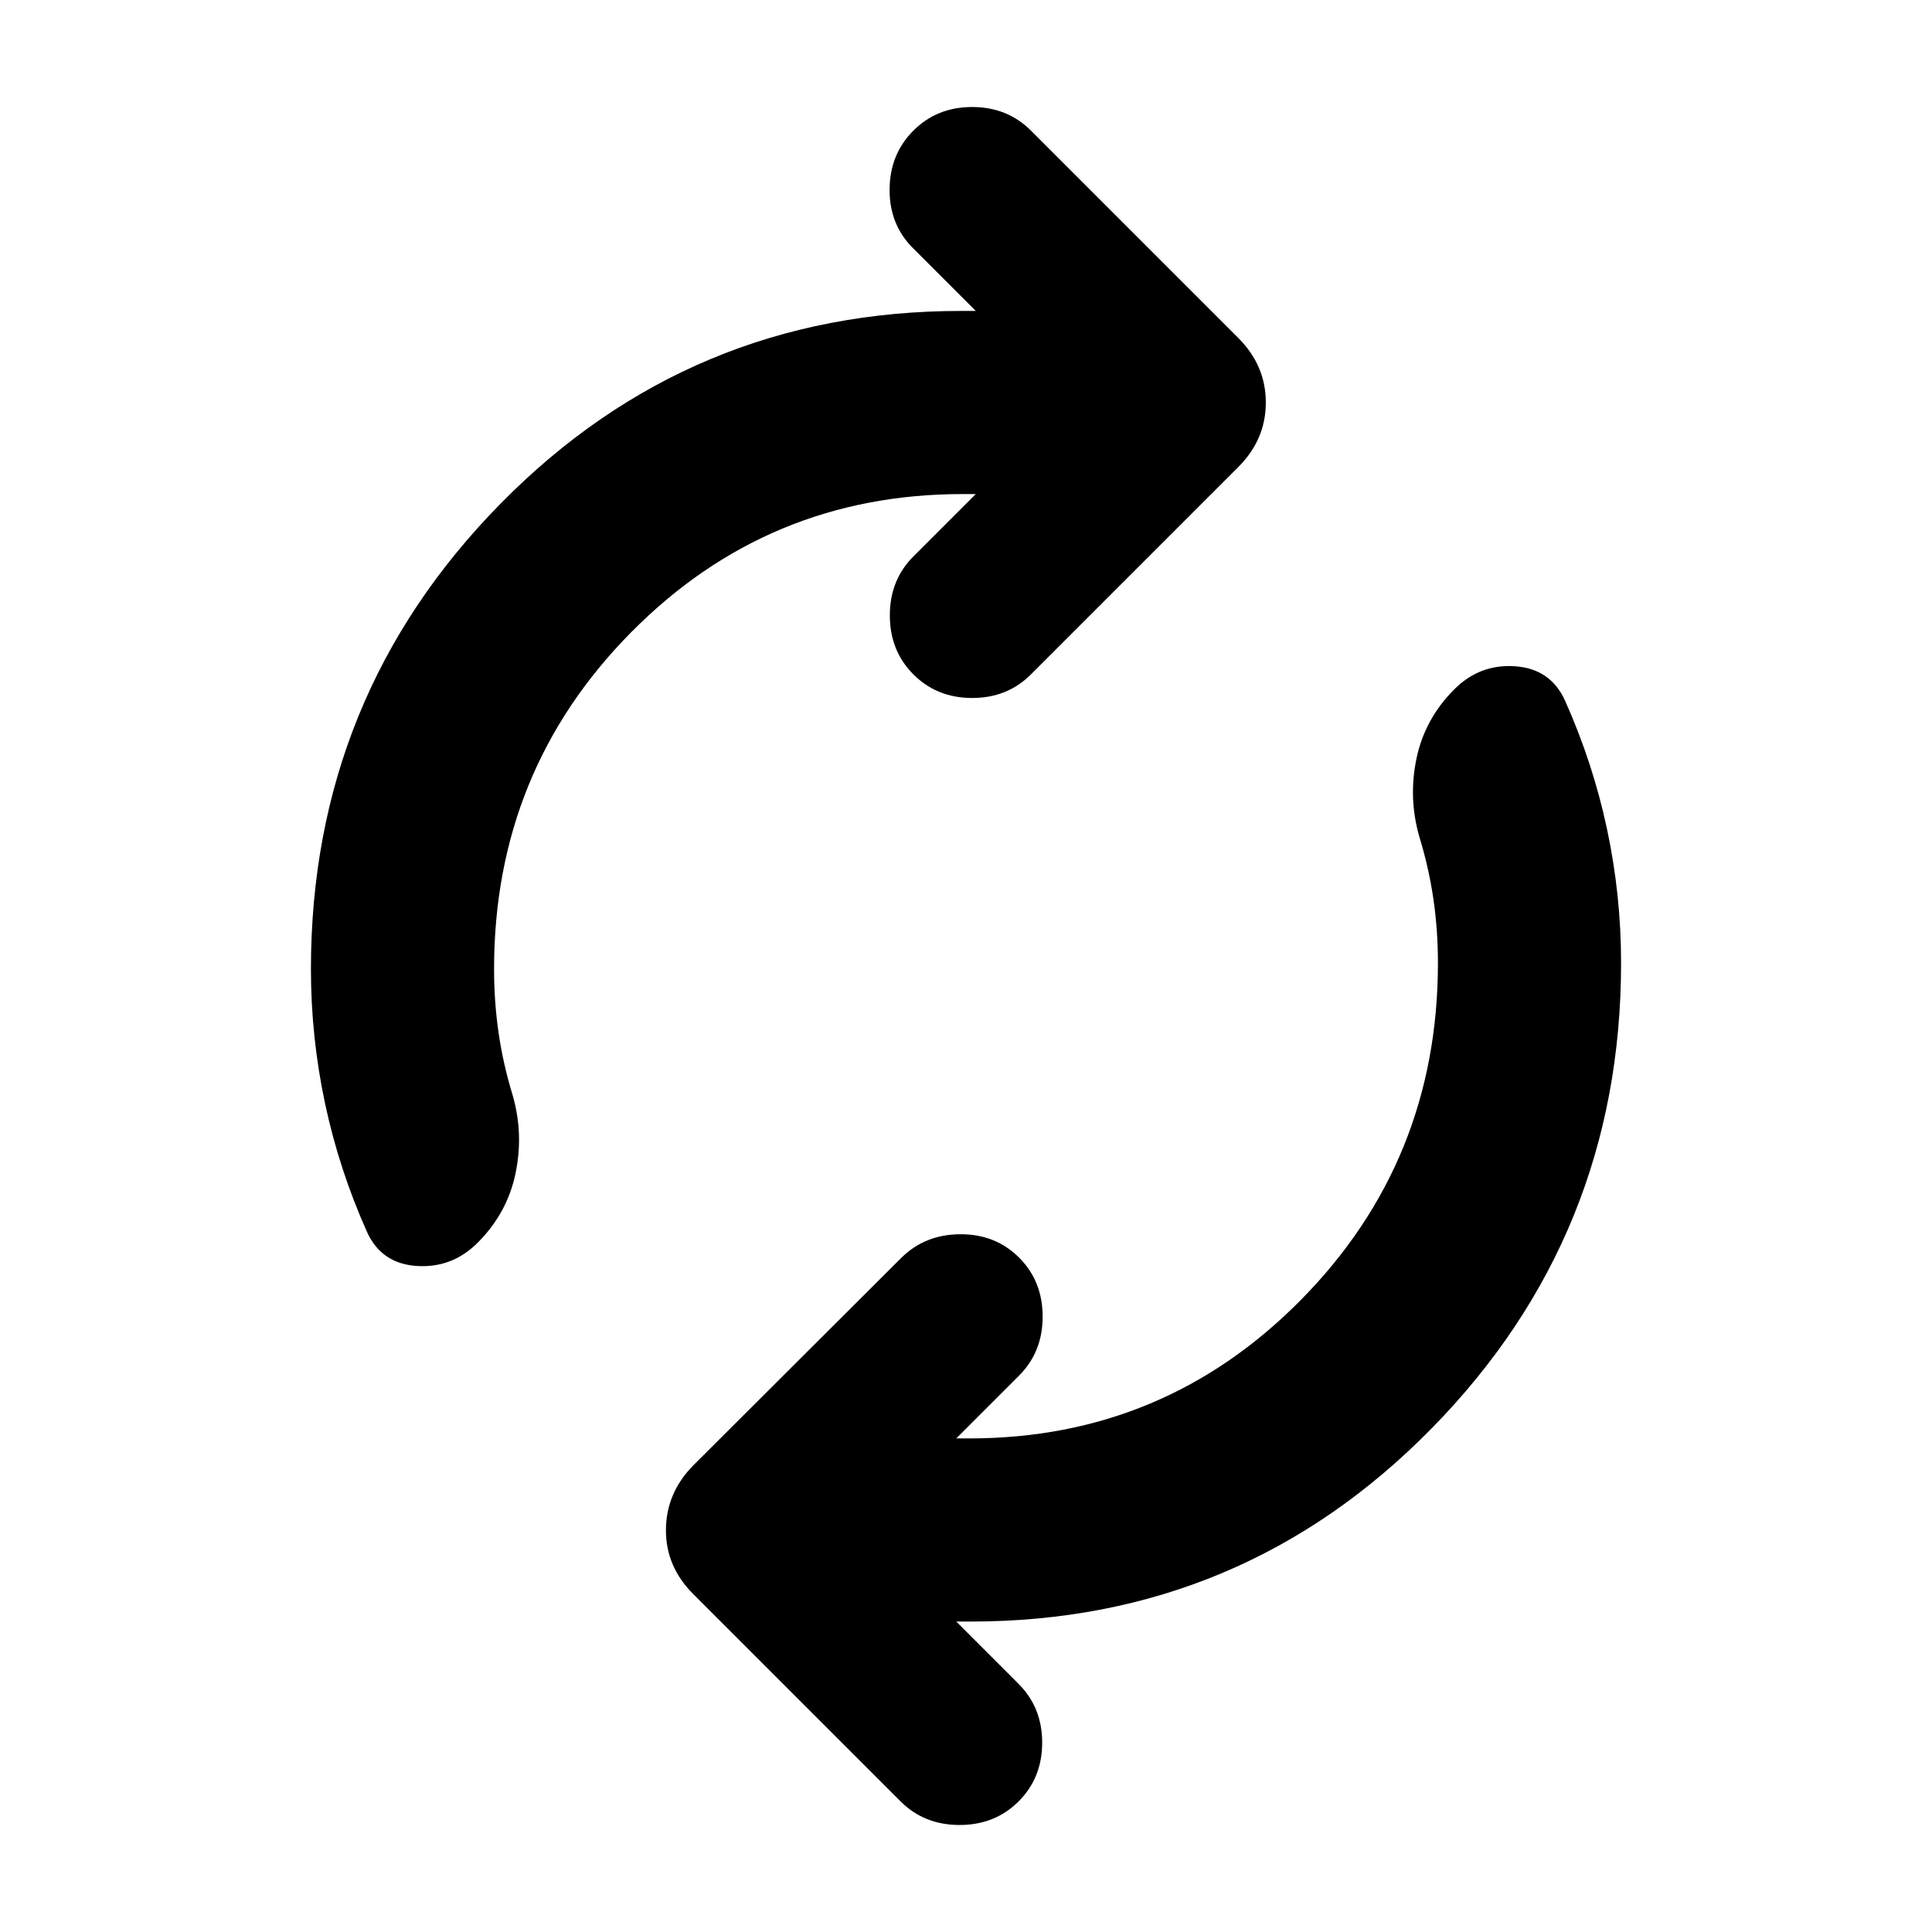 <svg xmlns="http://www.w3.org/2000/svg" height="24" viewBox="0 -960 960 960" width="24"><path d="M245.5-478.478q0 16.282 2.261 31.804 2.261 15.522 7.022 31.044 5.478 19.152 1.358 38.804-4.119 19.652-18.793 34.326-12.674 12.674-30.207 11.555-17.532-1.12-24.728-16.794-13.957-31.196-20.935-64.131-6.978-32.934-6.978-66.608 0-135.435 94.196-231.229Q342.891-805.5 477.609-805.5h7.239l-31.218-31.217q-11.717-11.718-11.597-29.196.119-17.478 11.837-29.196 11.717-11.717 29.195-11.717 17.479 0 29.196 11.717l103.043 103.044q13.674 13.674 13.674 32.065t-13.674 32.065L512.261-624.891q-11.717 11.717-29.196 11.717-17.478 0-29.195-11.717-11.718-11.718-11.718-29.315 0-17.598 11.718-29.316l30.978-30.978h-6.522q-96.891 0-164.859 68.826Q245.5-576.848 245.5-478.478Zm469-3.044q0-16.282-2.261-31.804-2.261-15.522-7.022-31.044-5.478-19.152-1.358-38.804 4.119-19.652 18.793-34.326 12.674-12.674 30.207-11.435 17.532 1.239 24.728 16.913 13.957 31.196 20.935 64.011 6.978 32.815 6.978 66.489 0 135.435-94.196 231.348-94.195 95.913-228.913 95.913h-7.239l30.978 30.978q11.718 11.718 11.718 29.196T506.13-64.89q-11.717 11.717-29.315 11.717T447.5-64.89L344.456-167.935q-13.674-13.674-13.554-31.945.12-18.272 13.554-31.946L447.739-334.87q11.717-11.717 29.315-11.837 17.598-.119 29.316 11.598 11.717 11.718 11.717 29.315 0 17.598-11.717 29.316l-31.218 31.217h6.522q96.891 0 164.859-68.946Q714.5-383.152 714.5-481.522Z"/></svg>